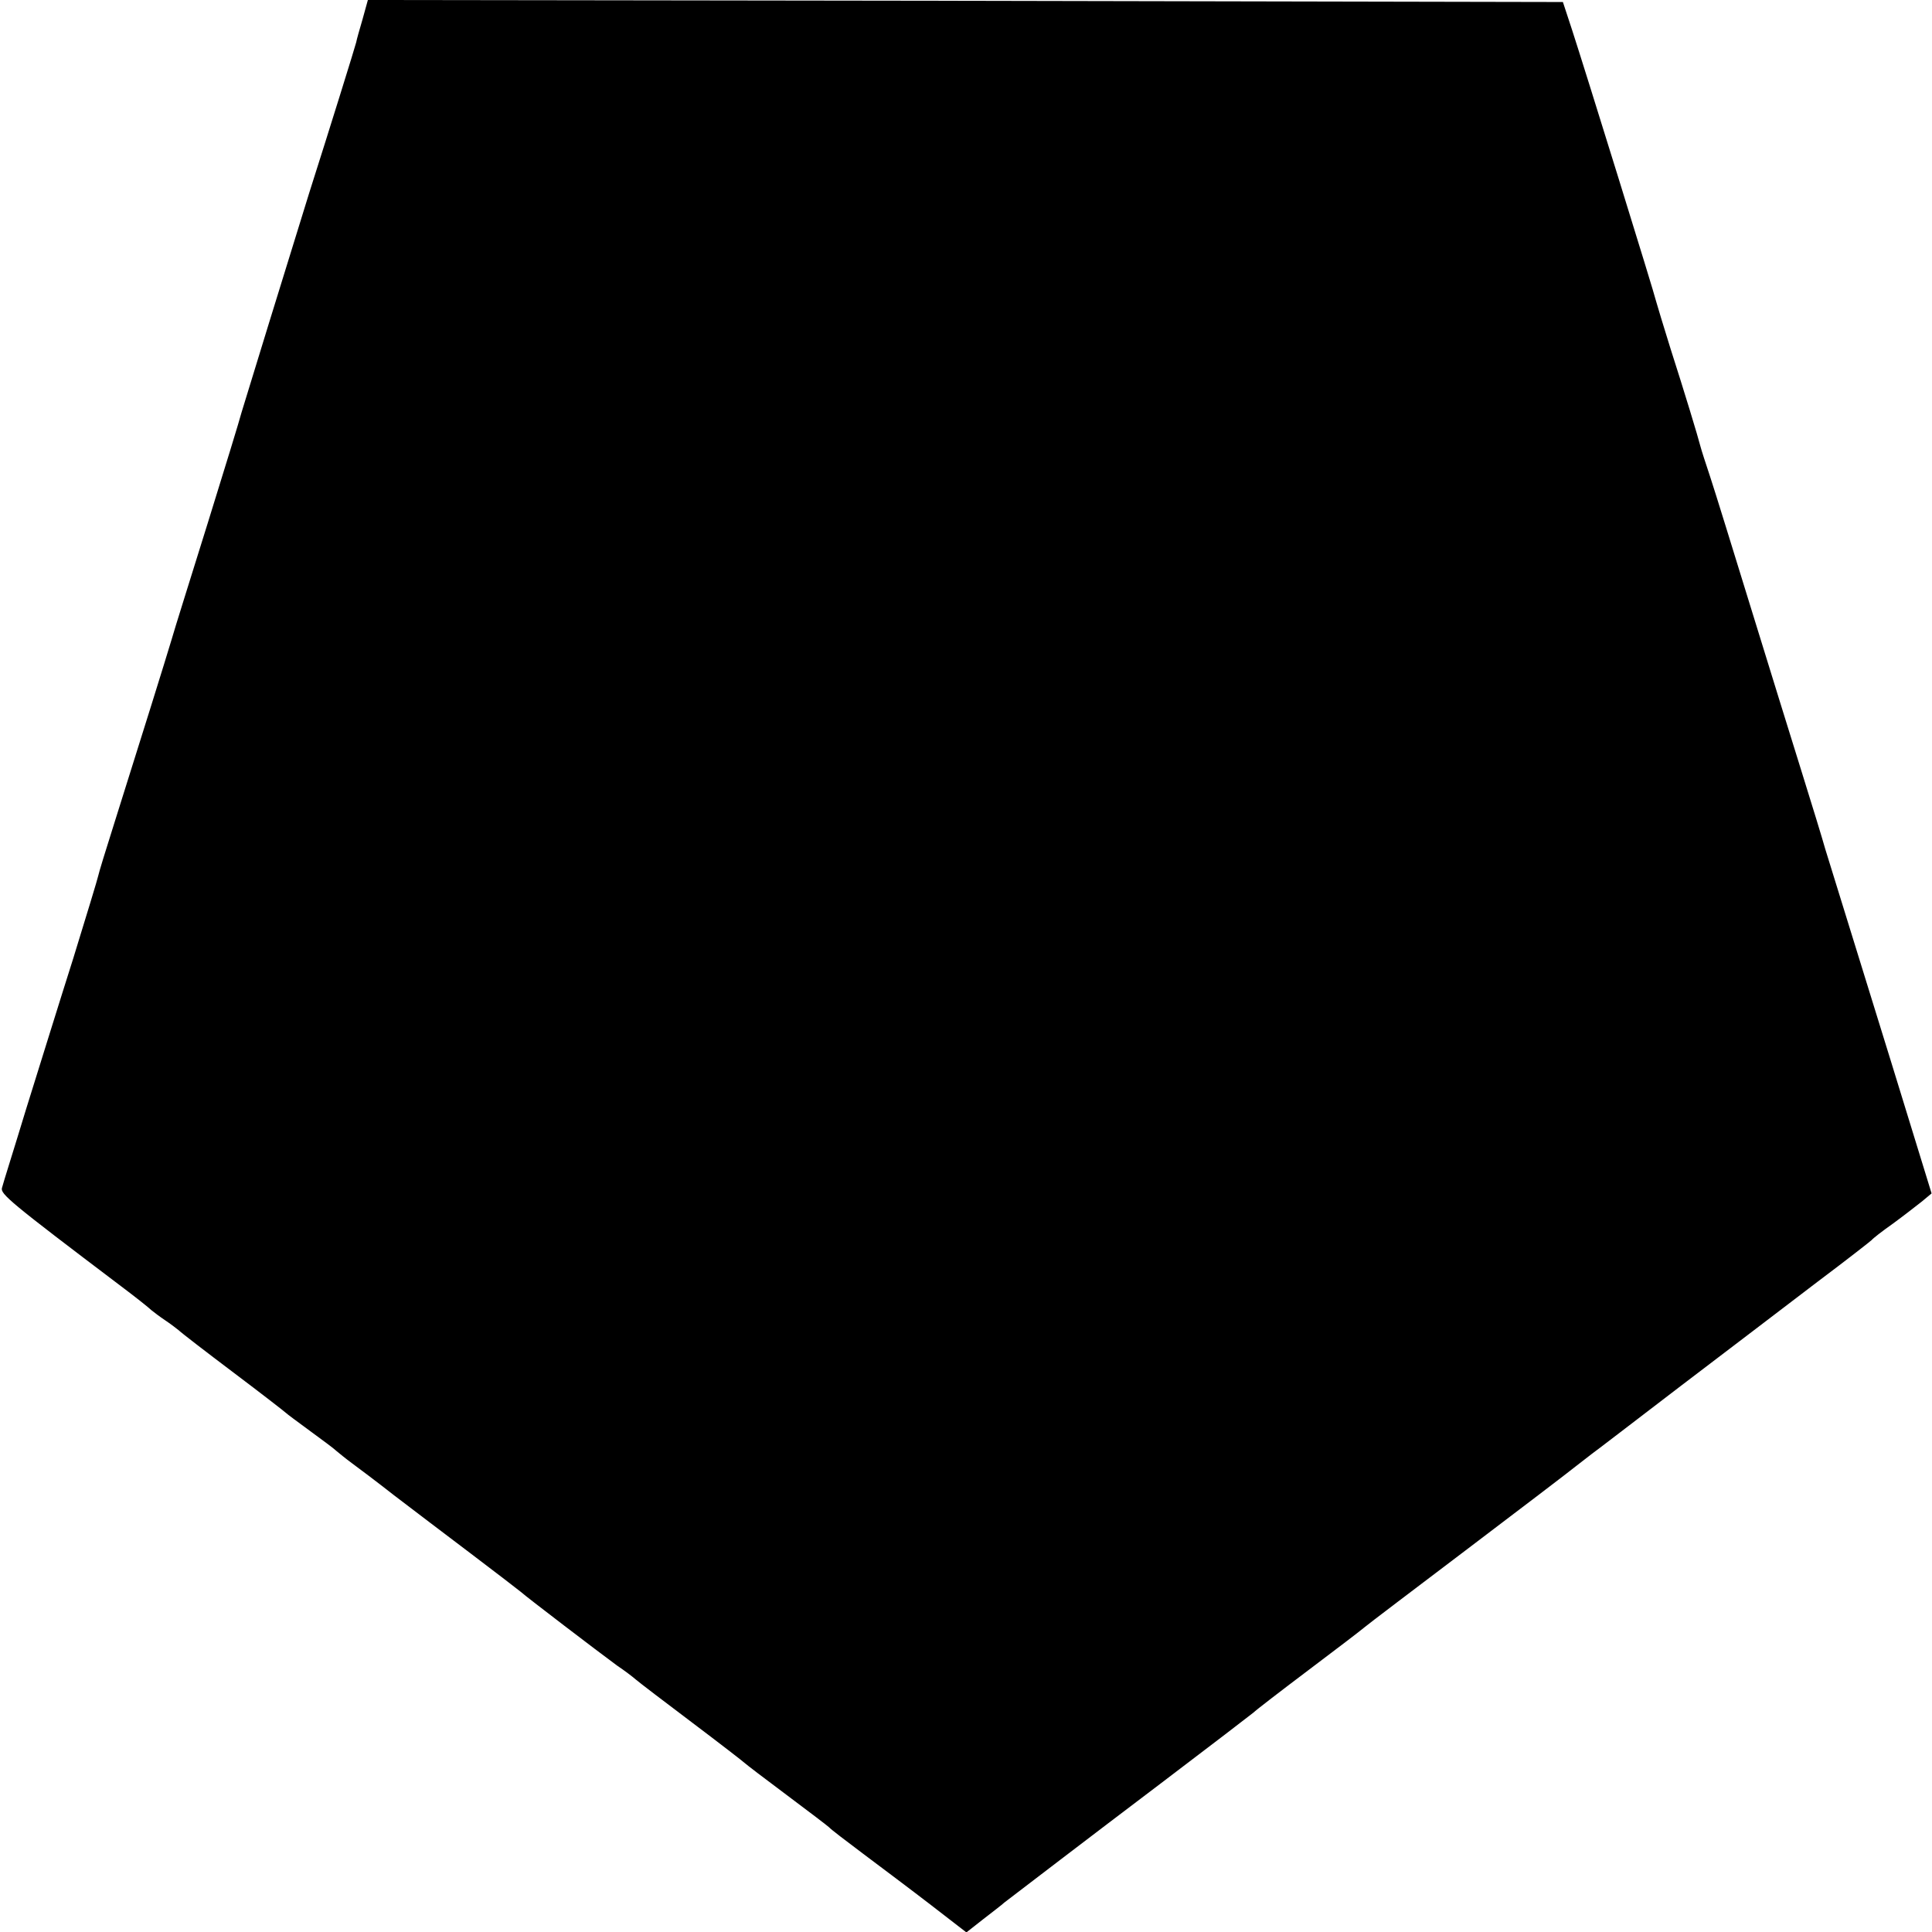 <?xml version="1.0" standalone="no"?>
<!DOCTYPE svg PUBLIC "-//W3C//DTD SVG 20010904//EN"
 "http://www.w3.org/TR/2001/REC-SVG-20010904/DTD/svg10.dtd">
<svg version="1.0" xmlns="http://www.w3.org/2000/svg"
 width="480pt" height="480pt" viewBox="0 0 480 480"
 preserveAspectRatio="xMidYMid meet">
<g transform="translate(0,480) scale(0.1,-0.1)"
fill="#000000" stroke="none">
<path d="M901 4753 c-8 -27 -15 -52 -16 -58 -2 -9 -66 -215 -117 -375 -51
-164 -160 -518 -168 -545 -4 -16 -42 -140 -84 -275 -42 -135 -83 -265 -90
-290 -14 -47 -77 -249 -142 -455 -21 -66 -39 -125 -40 -131 -1 -6 -29 -98 -62
-205 -34 -107 -86 -275 -117 -374 -30 -99 -58 -187 -60 -196 -5 -15 20 -36
295 -244 36 -27 70 -54 76 -60 6 -5 22 -17 34 -25 12 -8 28 -20 34 -25 6 -6
67 -53 136 -105 69 -52 127 -97 130 -100 3 -3 30 -23 60 -45 30 -22 60 -44 66
-50 6 -5 23 -19 38 -30 15 -11 63 -47 105 -80 43 -33 129 -98 191 -145 62 -47
118 -90 124 -95 13 -12 194 -150 239 -183 18 -12 39 -28 47 -35 8 -7 71 -55
140 -107 69 -52 127 -97 130 -100 3 -3 50 -39 105 -80 55 -41 102 -77 105 -80
3 -4 41 -33 85 -66 44 -33 120 -90 168 -127 l88 -68 42 33 c23 18 47 36 52 41
38 29 205 157 390 297 120 91 223 170 229 175 6 6 67 53 136 105 69 52 132
100 140 107 8 7 123 94 255 194 132 100 254 193 270 206 17 13 35 27 40 31 6
4 105 80 220 168 116 88 269 205 340 259 72 54 132 101 135 104 3 4 26 22 53
41 26 19 58 44 72 55 l24 20 -100 325 c-147 475 -149 481 -164 530 -7 25 -33
110 -58 190 -25 80 -82 264 -127 410 -45 146 -90 292 -101 325 -11 33 -22 67
-24 75 -6 24 -40 136 -75 245 -17 55 -33 107 -35 115 -4 19 -178 580 -209 675
l-23 70 -1484 3 -1485 2 -13 -47z"/>
</g>
</svg>
